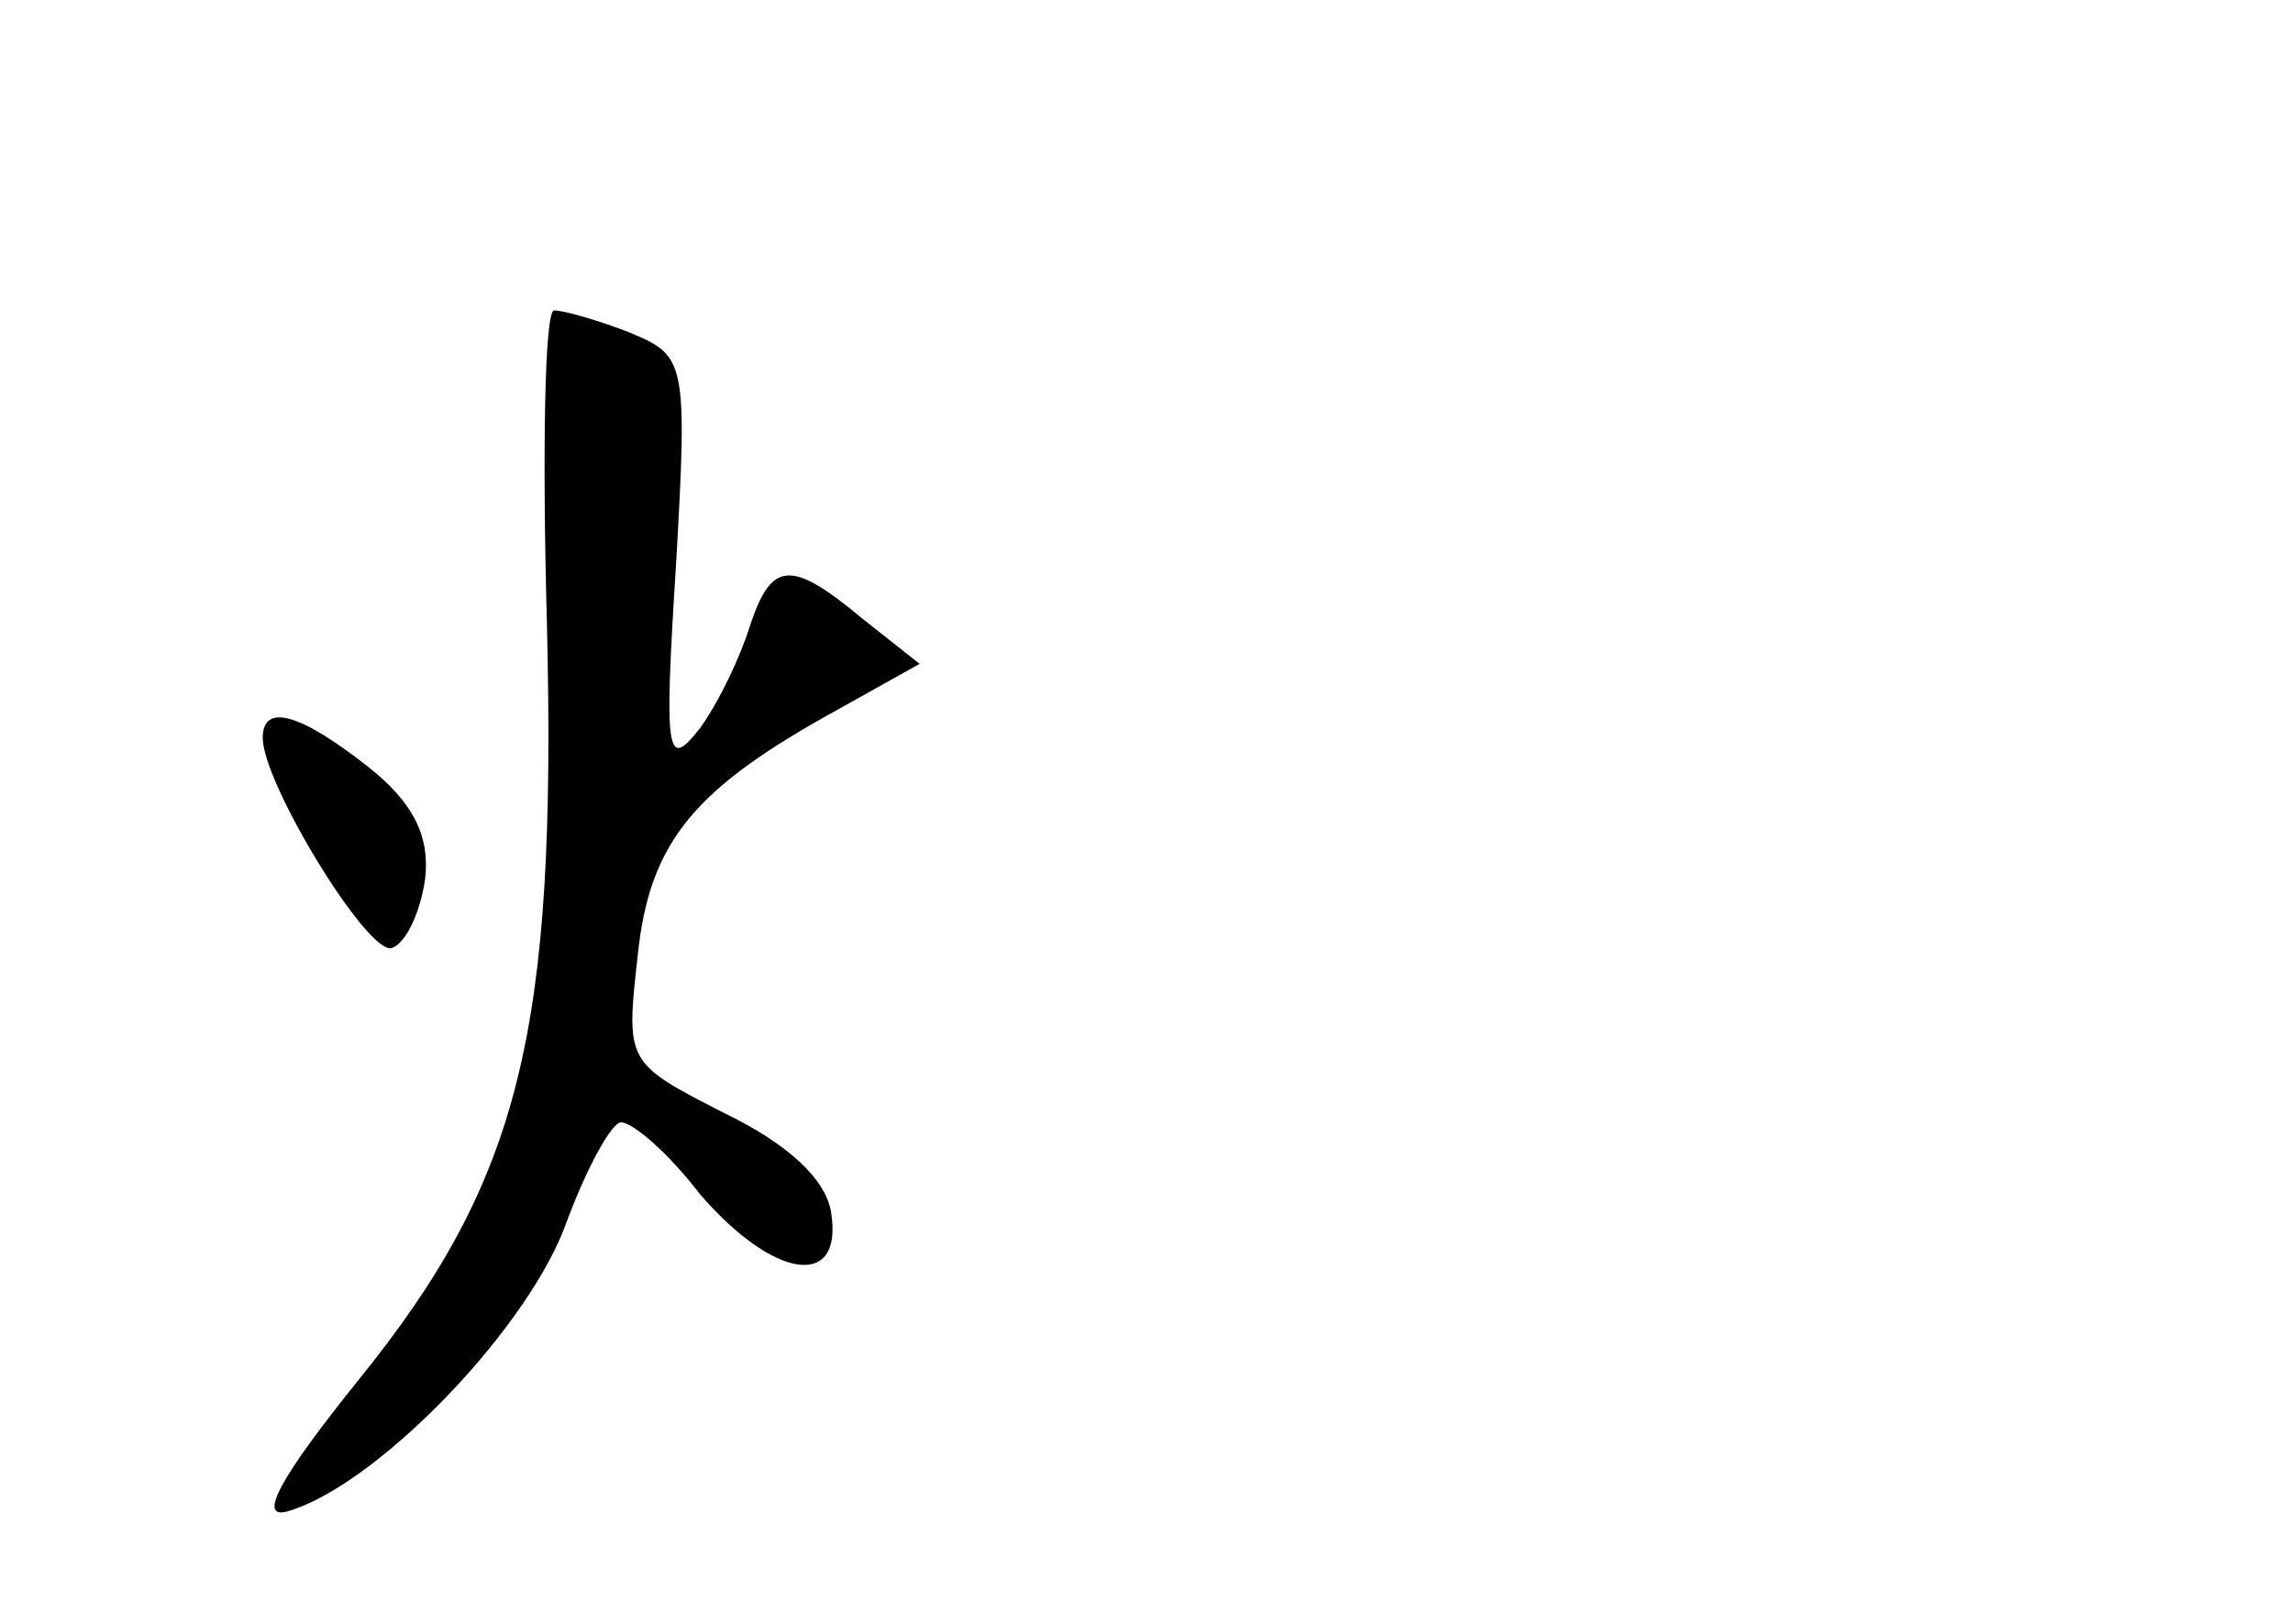 <?xml version="1.0" standalone="no"?>
<!DOCTYPE svg PUBLIC "-//W3C//DTD SVG 20010904//EN"
 "http://www.w3.org/TR/2001/REC-SVG-20010904/DTD/svg10.dtd">
<svg version="1.0" xmlns="http://www.w3.org/2000/svg"
 width="96pt" height="68pt" viewBox="0 0 96 68"
 preserveAspectRatio="xMidYMid meet">
<g transform="translate(0,68) scale(0.1,-0.1)"
fill="#000000" stroke="none">
<path d="M229 418 c4 -170 -11 -232 -79 -316 -33 -41 -42 -58 -30 -55 36 10
98 73 116 118 9 25 20 45 24 45 5 0 20 -13 33 -30 31 -36 60 -40 55 -8 -2 14
-18 29 -45 42 -41 21 -41 21 -36 66 5 48 24 70 84 103 l34 19 -24 19 c-30 25
-38 24 -47 -3 -4 -13 -13 -32 -21 -43 -14 -18 -15 -11 -10 68 5 87 4 88 -20
98 -13 5 -27 9 -31 9 -4 0 -5 -59 -3 -132z"/>
<path d="M110 371 c0 -19 44 -91 54 -88 6 2 12 15 14 29 2 18 -5 32 -24 47
-28 22 -44 27 -44 12z"/>
</g>
</svg>

